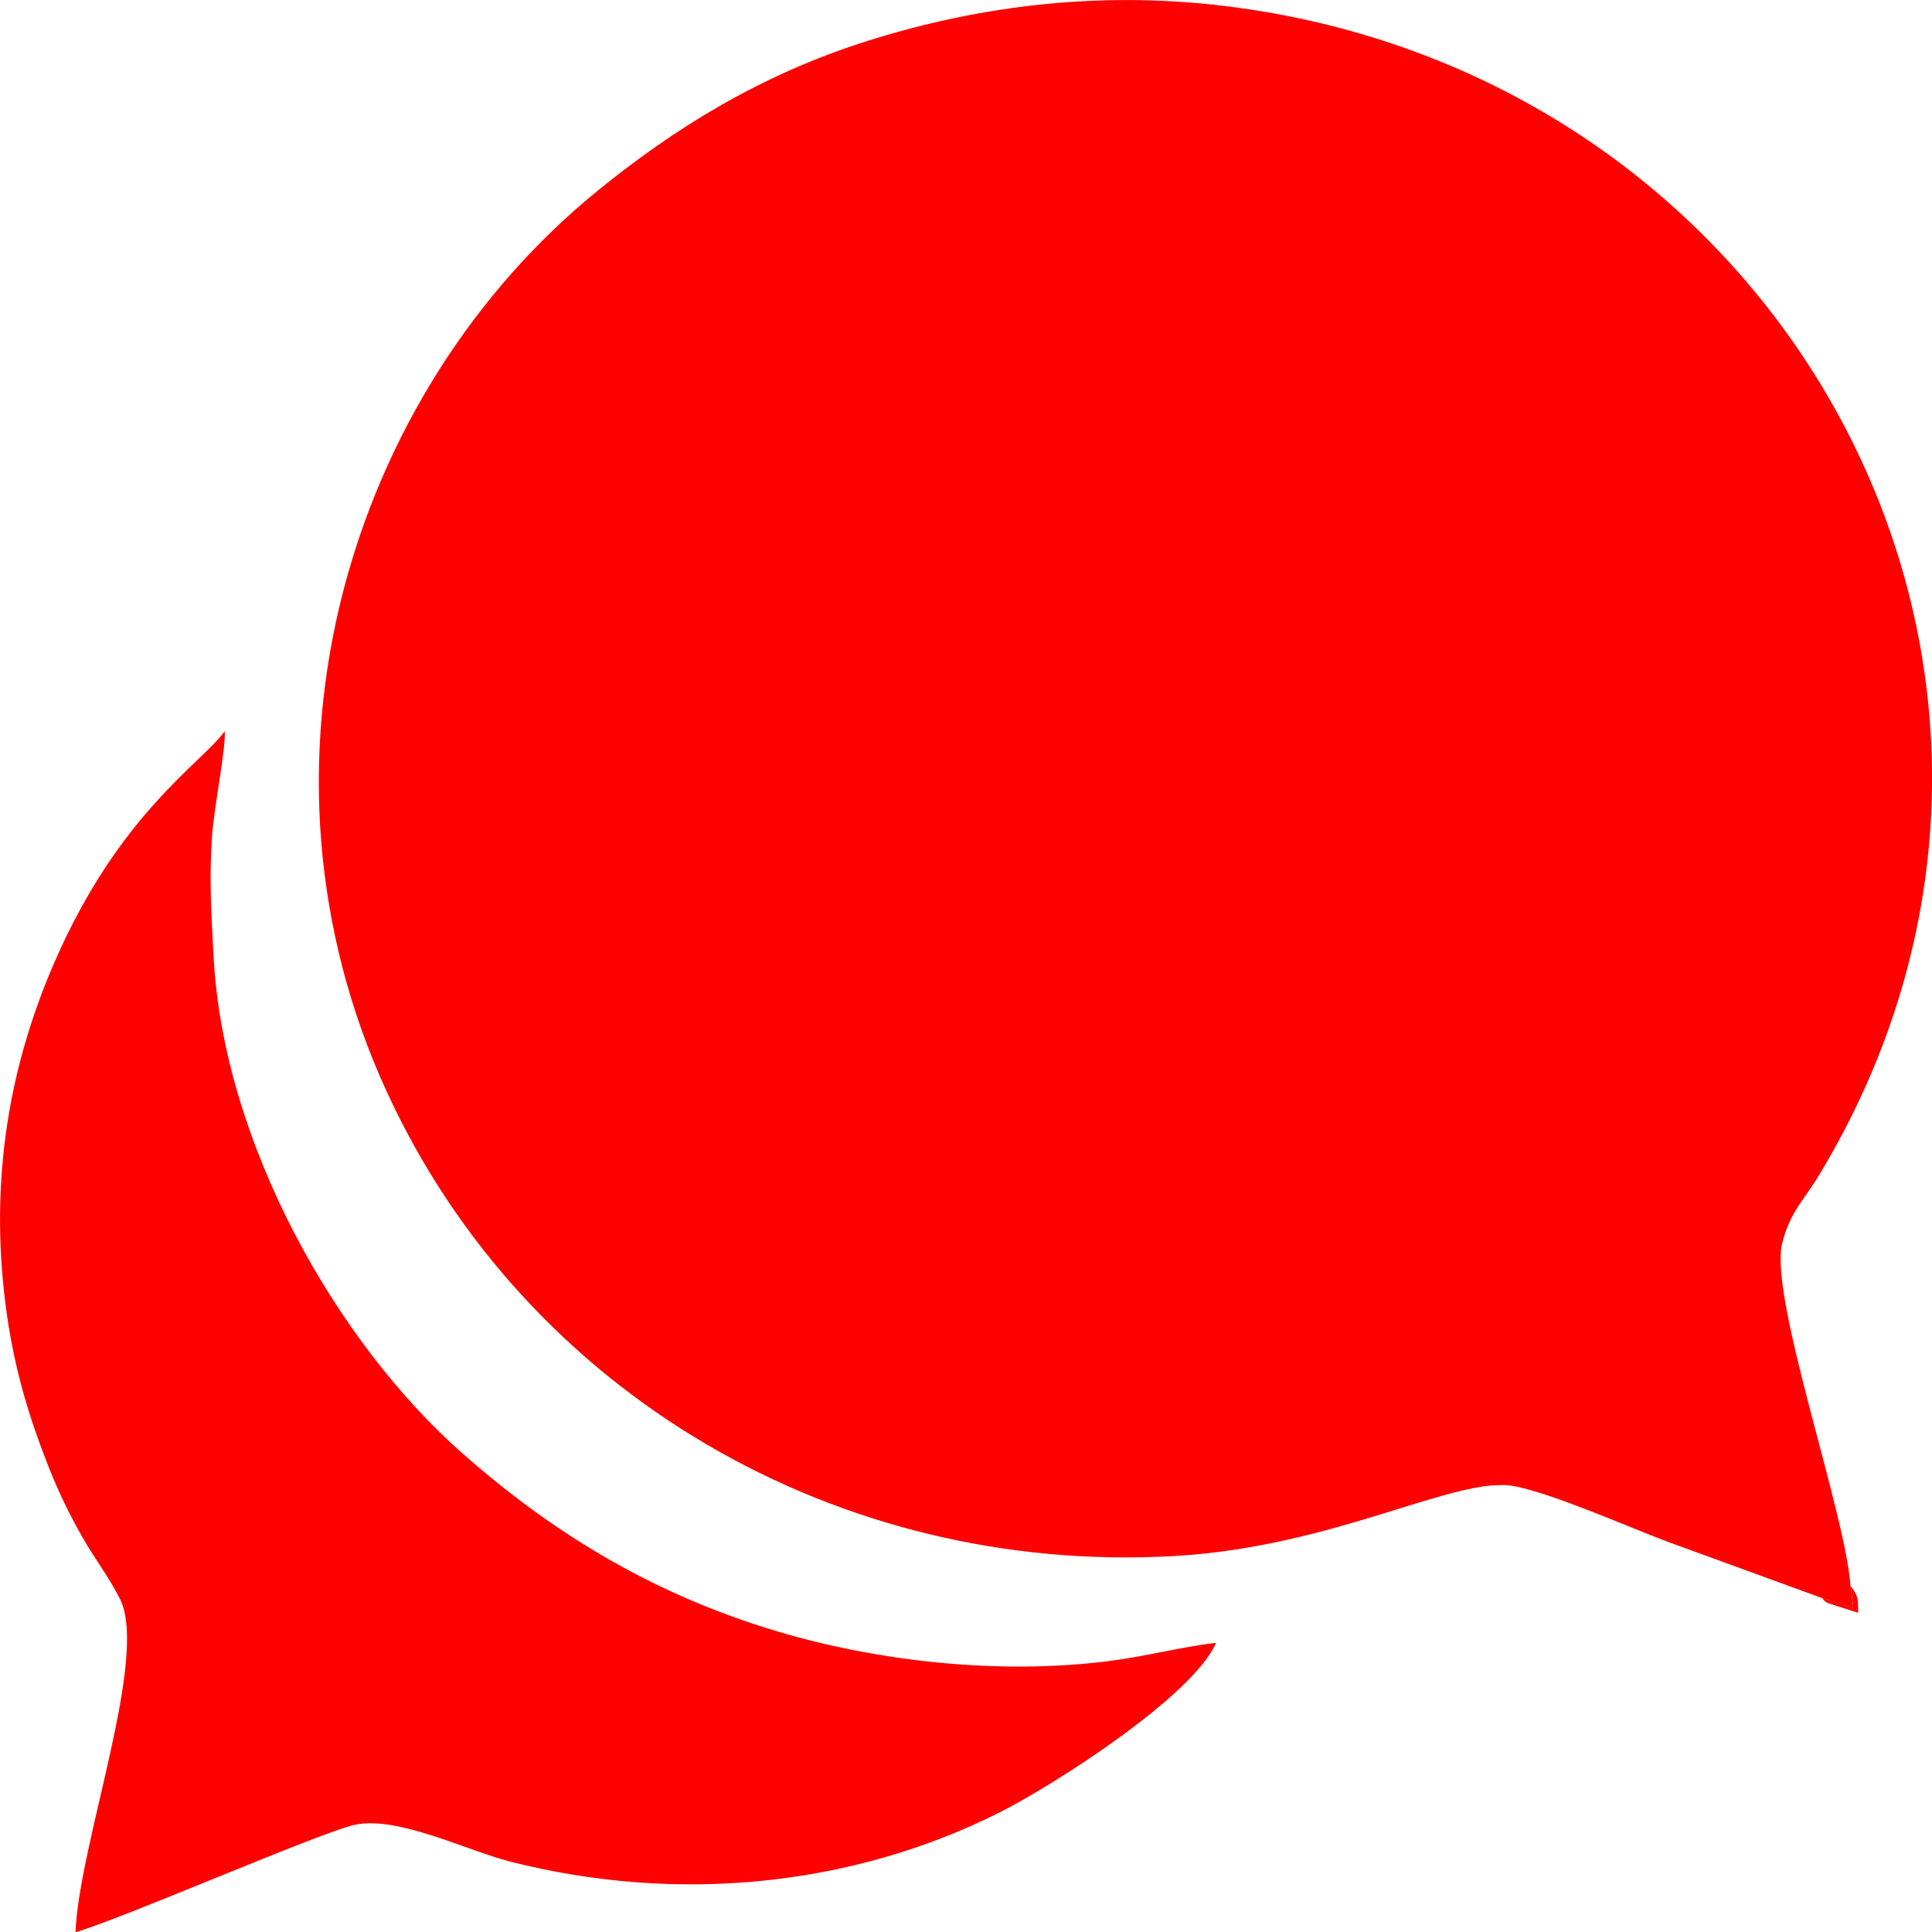 <?xml version="1.0" encoding="UTF-8"?>
<!DOCTYPE svg PUBLIC "-//W3C//DTD SVG 1.1//EN" "http://www.w3.org/Graphics/SVG/1.1/DTD/svg11.dtd">
<!-- Creator: CorelDRAW 2021 (64-Bit) -->
<svg xmlns="http://www.w3.org/2000/svg" xml:space="preserve" width="25.961mm" height="25.963mm" version="1.1" style="shape-rendering:geometricPrecision; text-rendering:geometricPrecision; image-rendering:optimizeQuality; fill-rule:evenodd; clip-rule:evenodd"
viewBox="0 0 266.85 266.87"
 xmlns:xlink="http://www.w3.org/1999/xlink"
 xmlns:xodm="http://www.corel.com/coreldraw/odm/2003">
 <defs>
  <style type="text/css">
   <![CDATA[
    .fil0 {fill:red}
   ]]>
  </style>
 </defs>
 <g id="Layer_x0020_1">
  <g id="_1692203645104">
   <path class="fil0" d="M251.63 220.7l4.37 1.41 -0.41 -3.06c-0.66,-10.03 -11.26,-39.86 -9.44,-47.3 1.05,-4.29 3.05,-6.06 5.03,-9.32 40.8,-67.32 -2.29,-150.69 -80.22,-161.37 -18.07,-2.48 -35.17,-0.42 -50.95,4.53 -15.3,4.8 -27.21,12.44 -37.35,20.66 -34.45,27.93 -50.09,79.29 -29.2,124.63 19.16,41.59 62.27,66.71 108.74,64.04 22.48,-1.29 39,-11.2 47.01,-9.64 5.39,1.05 15.65,5.61 21.02,7.63l21.39 7.8z"/>
   <path class="fil0" d="M167.96 226.91c-5.03,0.59 -9.68,1.89 -15.13,2.56 -15.01,1.85 -31.56,0 -45.47,-4.14 -18.32,-5.46 -32.12,-14.55 -43.57,-24.66 -17.22,-15.21 -32.97,-42.71 -34.3,-68.7 -0.29,-5.61 -0.61,-10.47 -0.21,-16.42 0.26,-3.92 1.93,-12.14 1.76,-14.56 -3.18,4.44 -14.53,11.28 -23.51,31.89 -6.11,14.04 -9.05,29.73 -6.74,47.52 1.11,8.53 3.23,15.41 5.95,22.27 1.4,3.54 2.8,6.39 4.52,9.44 1.91,3.38 3.54,5.28 5.28,8.68 4.1,8.01 -5.63,33.79 -6.11,46.08 5.93,-1.63 34.01,-13.88 38.63,-14.84 5.94,-1.23 15.38,3.57 21.5,5.12 23.12,5.86 47.14,3.38 67.39,-6.76 7.48,-3.75 26.83,-16.1 30.01,-23.48z"/>
   <path class="fil0" d="M251.63 220.7c0.45,0.44 0.21,0.36 0.88,0.74l4.14 1.32c-0.01,-2.17 -0,-2.25 -1.05,-3.72l0.41 3.06 -4.37 -1.41z"/>
  </g>
 </g>
</svg>
